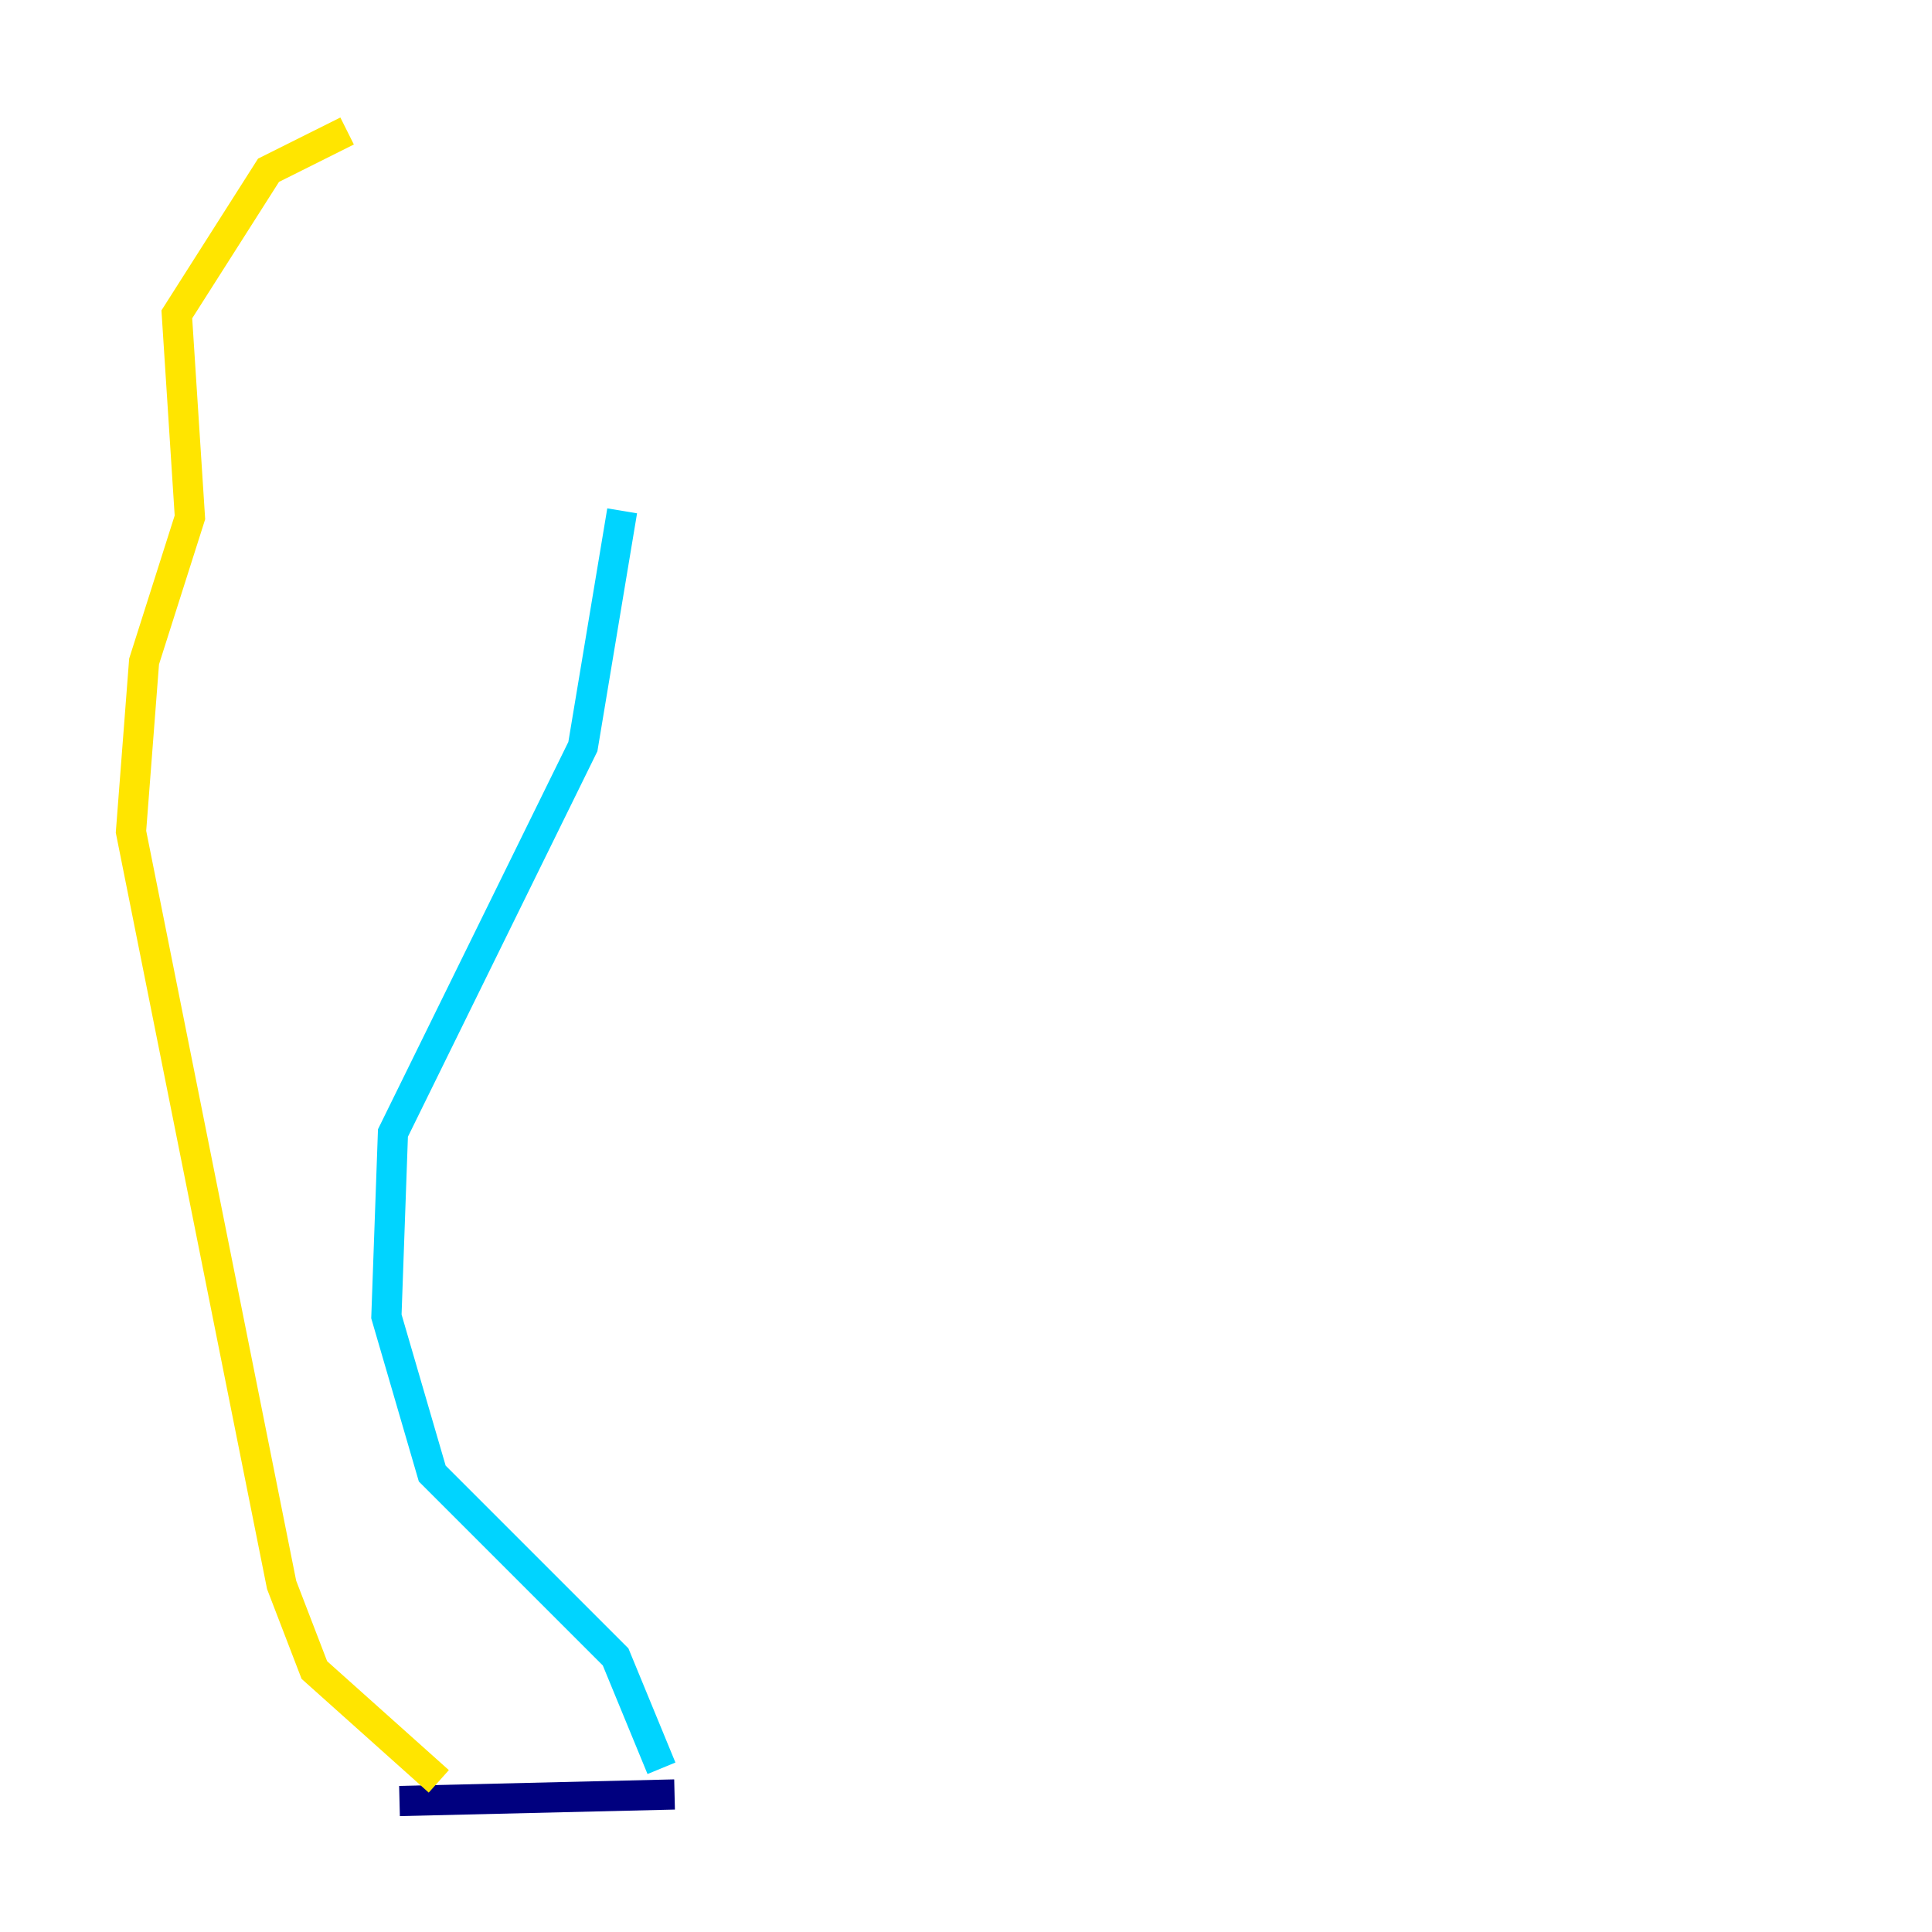 <?xml version="1.0" encoding="utf-8" ?>
<svg baseProfile="tiny" height="128" version="1.2" viewBox="0,0,128,128" width="128" xmlns="http://www.w3.org/2000/svg" xmlns:ev="http://www.w3.org/2001/xml-events" xmlns:xlink="http://www.w3.org/1999/xlink"><defs /><polyline fill="none" points="26.468,119.322 44.691,118.888" stroke="#00007f" stroke-width="2" /><polyline fill="none" points="43.824,117.153 40.786,109.776 28.637,97.627 25.6,87.214 26.034,75.064 38.617,49.464 41.22,33.844" stroke="#00d4ff" stroke-width="2" /><polyline fill="none" points="22.997,8.678 17.79,11.281 11.715,20.827 12.583,34.278 9.546,43.824 8.678,55.105 18.658,105.003 20.827,110.644 29.071,118.02" stroke="#ffe500" stroke-width="2" /><polyline fill="none" points="39.485,33.844 39.485,33.844" stroke="#7f0000" stroke-width="2" /></svg>